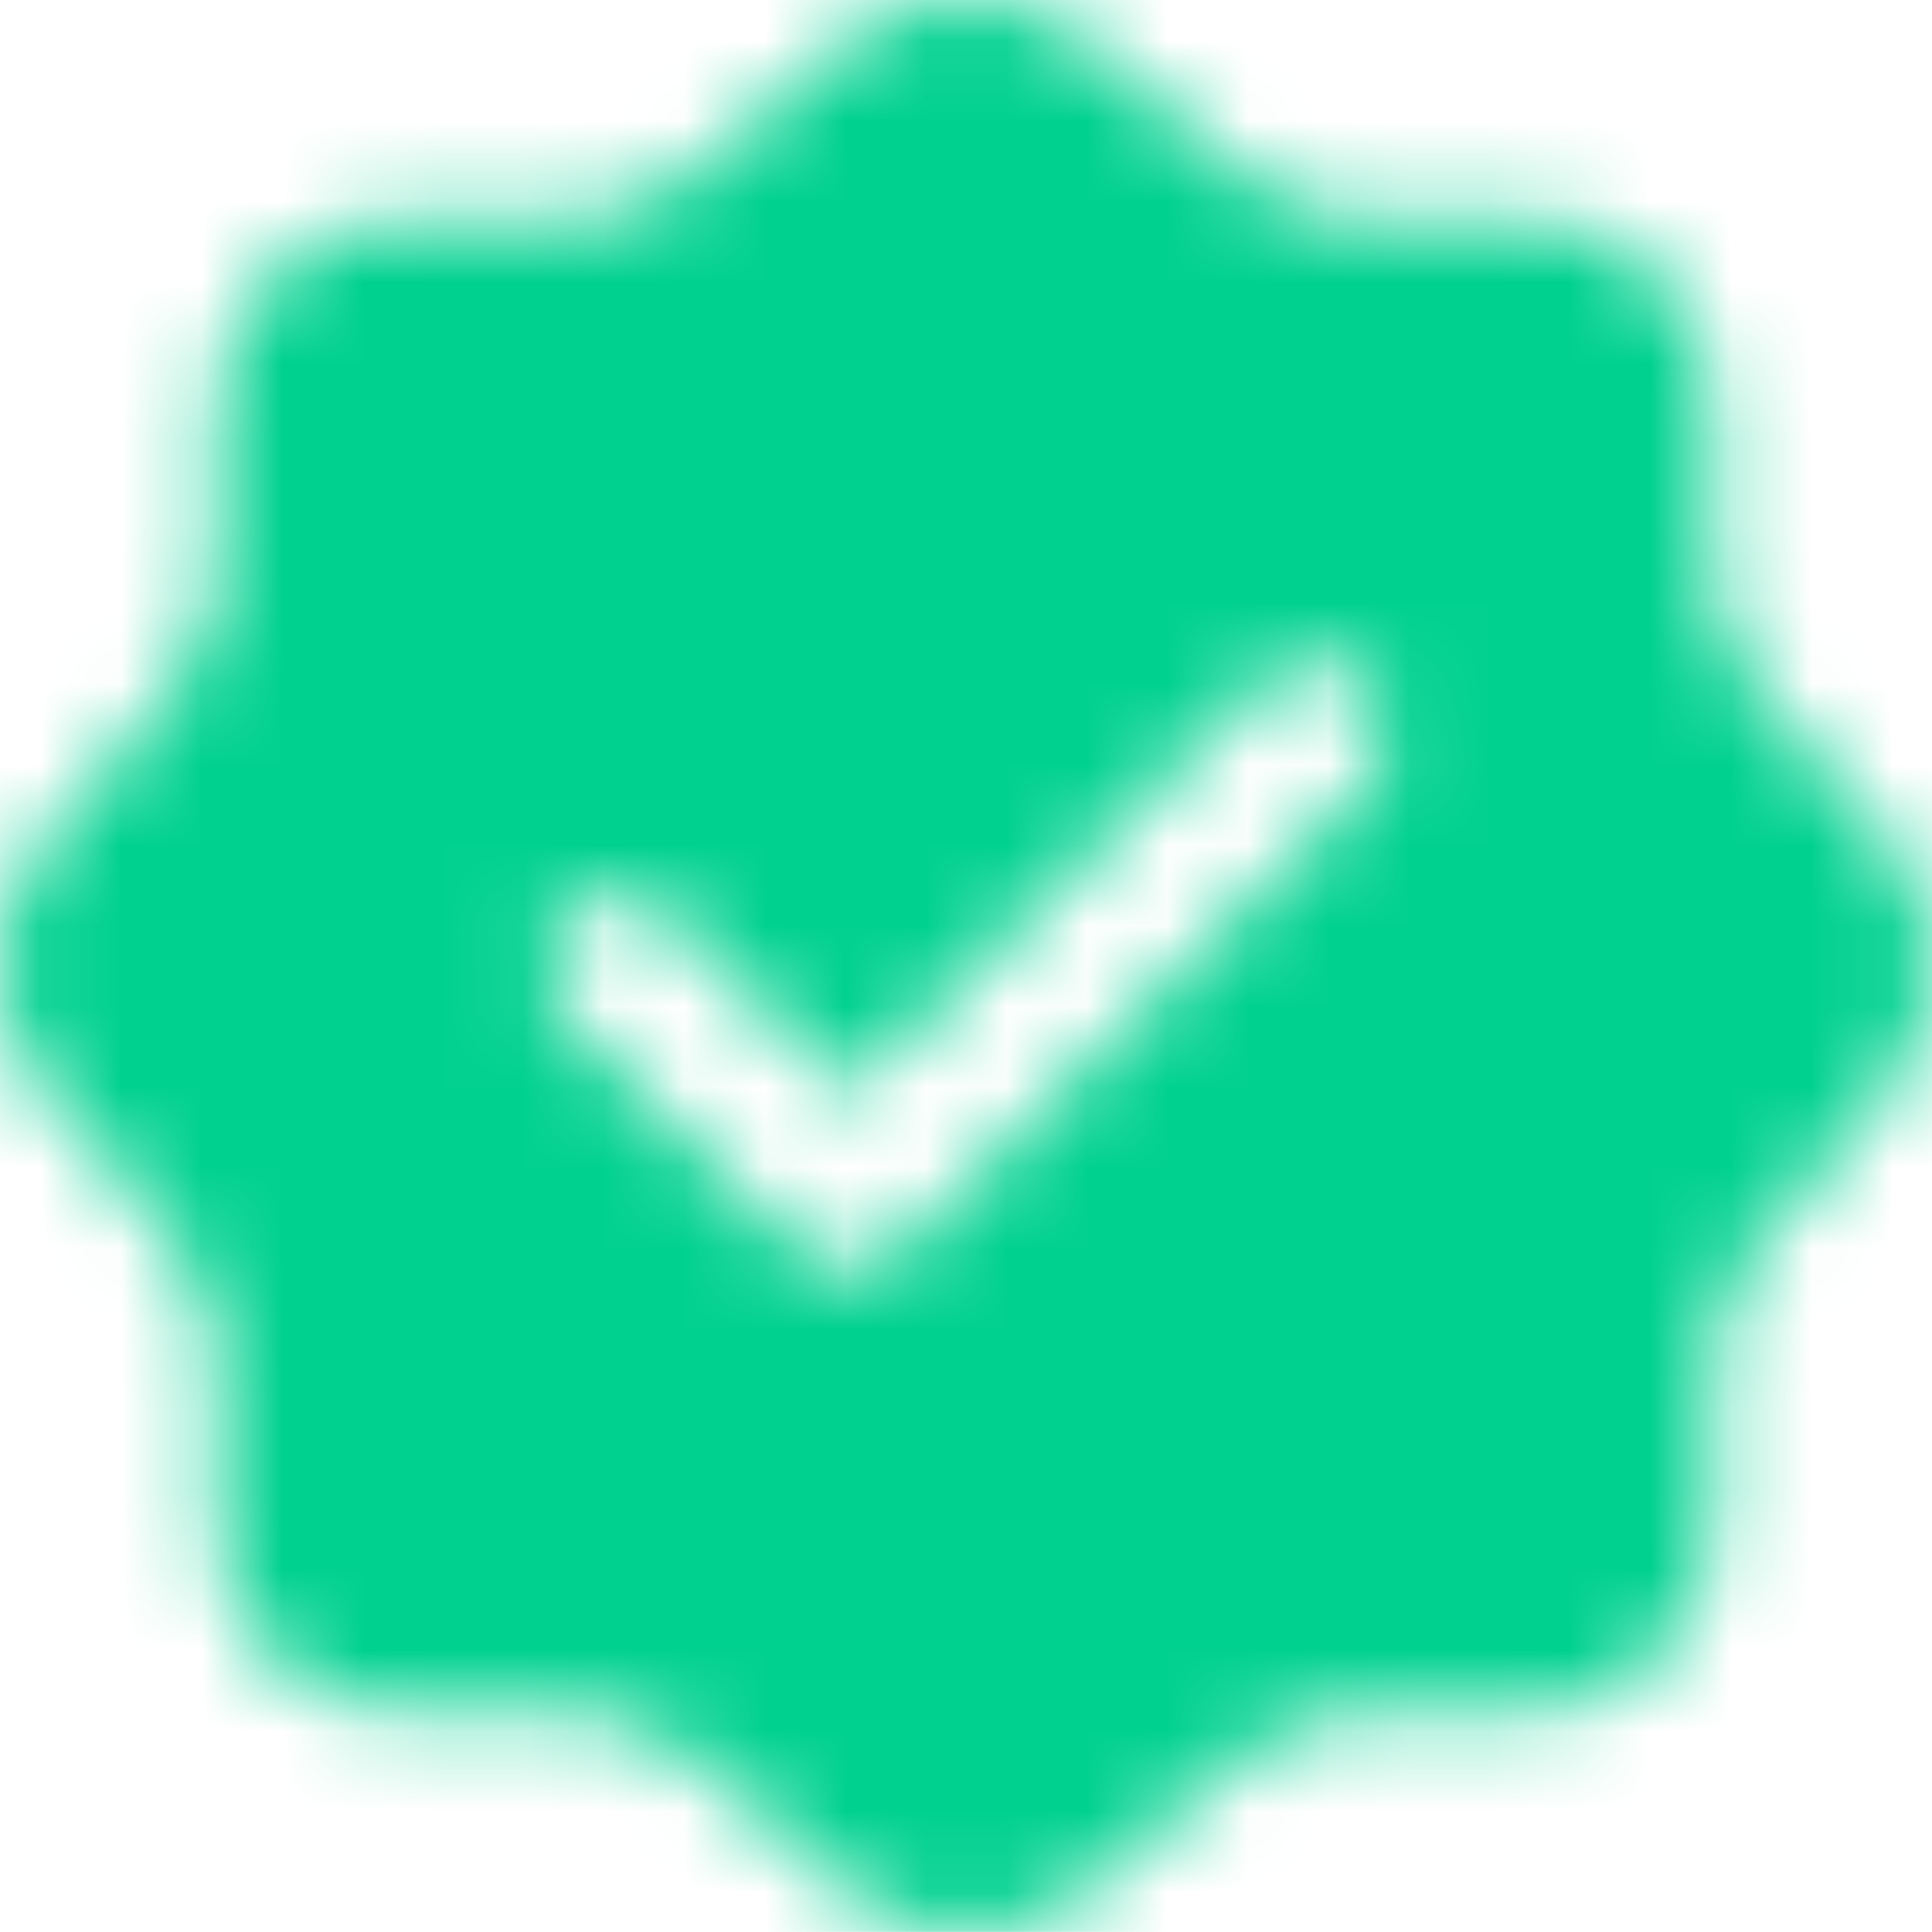 <svg width="24" height="24" viewBox="0 0 24 24" fill="none" xmlns="http://www.w3.org/2000/svg">
<g id="Mask group">
<mask id="mask0_9200_37848" style="mask-type:alpha" maskUnits="userSpaceOnUse" x="0" y="-1" width="24" height="26">
<g id="Group">
<path id="Vector" d="M23.468 10.488L21.835 8.592C21.523 8.232 21.271 7.56 21.271 7.08V5.04C21.271 3.767 20.227 2.723 18.955 2.723H16.915C16.447 2.723 15.763 2.471 15.403 2.159L13.507 0.527C12.679 -0.181 11.323 -0.181 10.483 0.527L8.599 2.171C8.239 2.471 7.554 2.723 7.086 2.723H5.01C3.738 2.723 2.694 3.767 2.694 5.04V7.092C2.694 7.56 2.442 8.232 2.142 8.592L0.522 10.5C-0.174 11.328 -0.174 12.672 0.522 13.5L2.142 15.408C2.442 15.768 2.694 16.44 2.694 16.908V18.96C2.694 20.233 3.738 21.277 5.01 21.277H7.086C7.554 21.277 8.239 21.529 8.599 21.841L10.495 23.473C11.323 24.181 12.679 24.181 13.519 23.473L15.415 21.841C15.775 21.529 16.447 21.277 16.927 21.277H18.967C20.239 21.277 21.283 20.233 21.283 18.96V16.92C21.283 16.452 21.535 15.768 21.847 15.408L23.48 13.512C24.175 12.684 24.175 11.316 23.468 10.488ZM16.987 9.732L11.191 15.528C11.022 15.697 10.793 15.791 10.555 15.791C10.316 15.791 10.087 15.697 9.919 15.528L7.014 12.624C6.666 12.276 6.666 11.7 7.014 11.352C7.362 11.004 7.938 11.004 8.287 11.352L10.555 13.62L15.715 8.46C16.063 8.112 16.639 8.112 16.987 8.46C17.335 8.808 17.335 9.384 16.987 9.732Z" fill="black"/>
</g>
</mask>
<g mask="url(#mask0_9200_37848)">
<rect id="Rectangle 28" y="-0.004" width="24.002" height="24.002" fill="#01D18F"/>
</g>
</g>
</svg>
